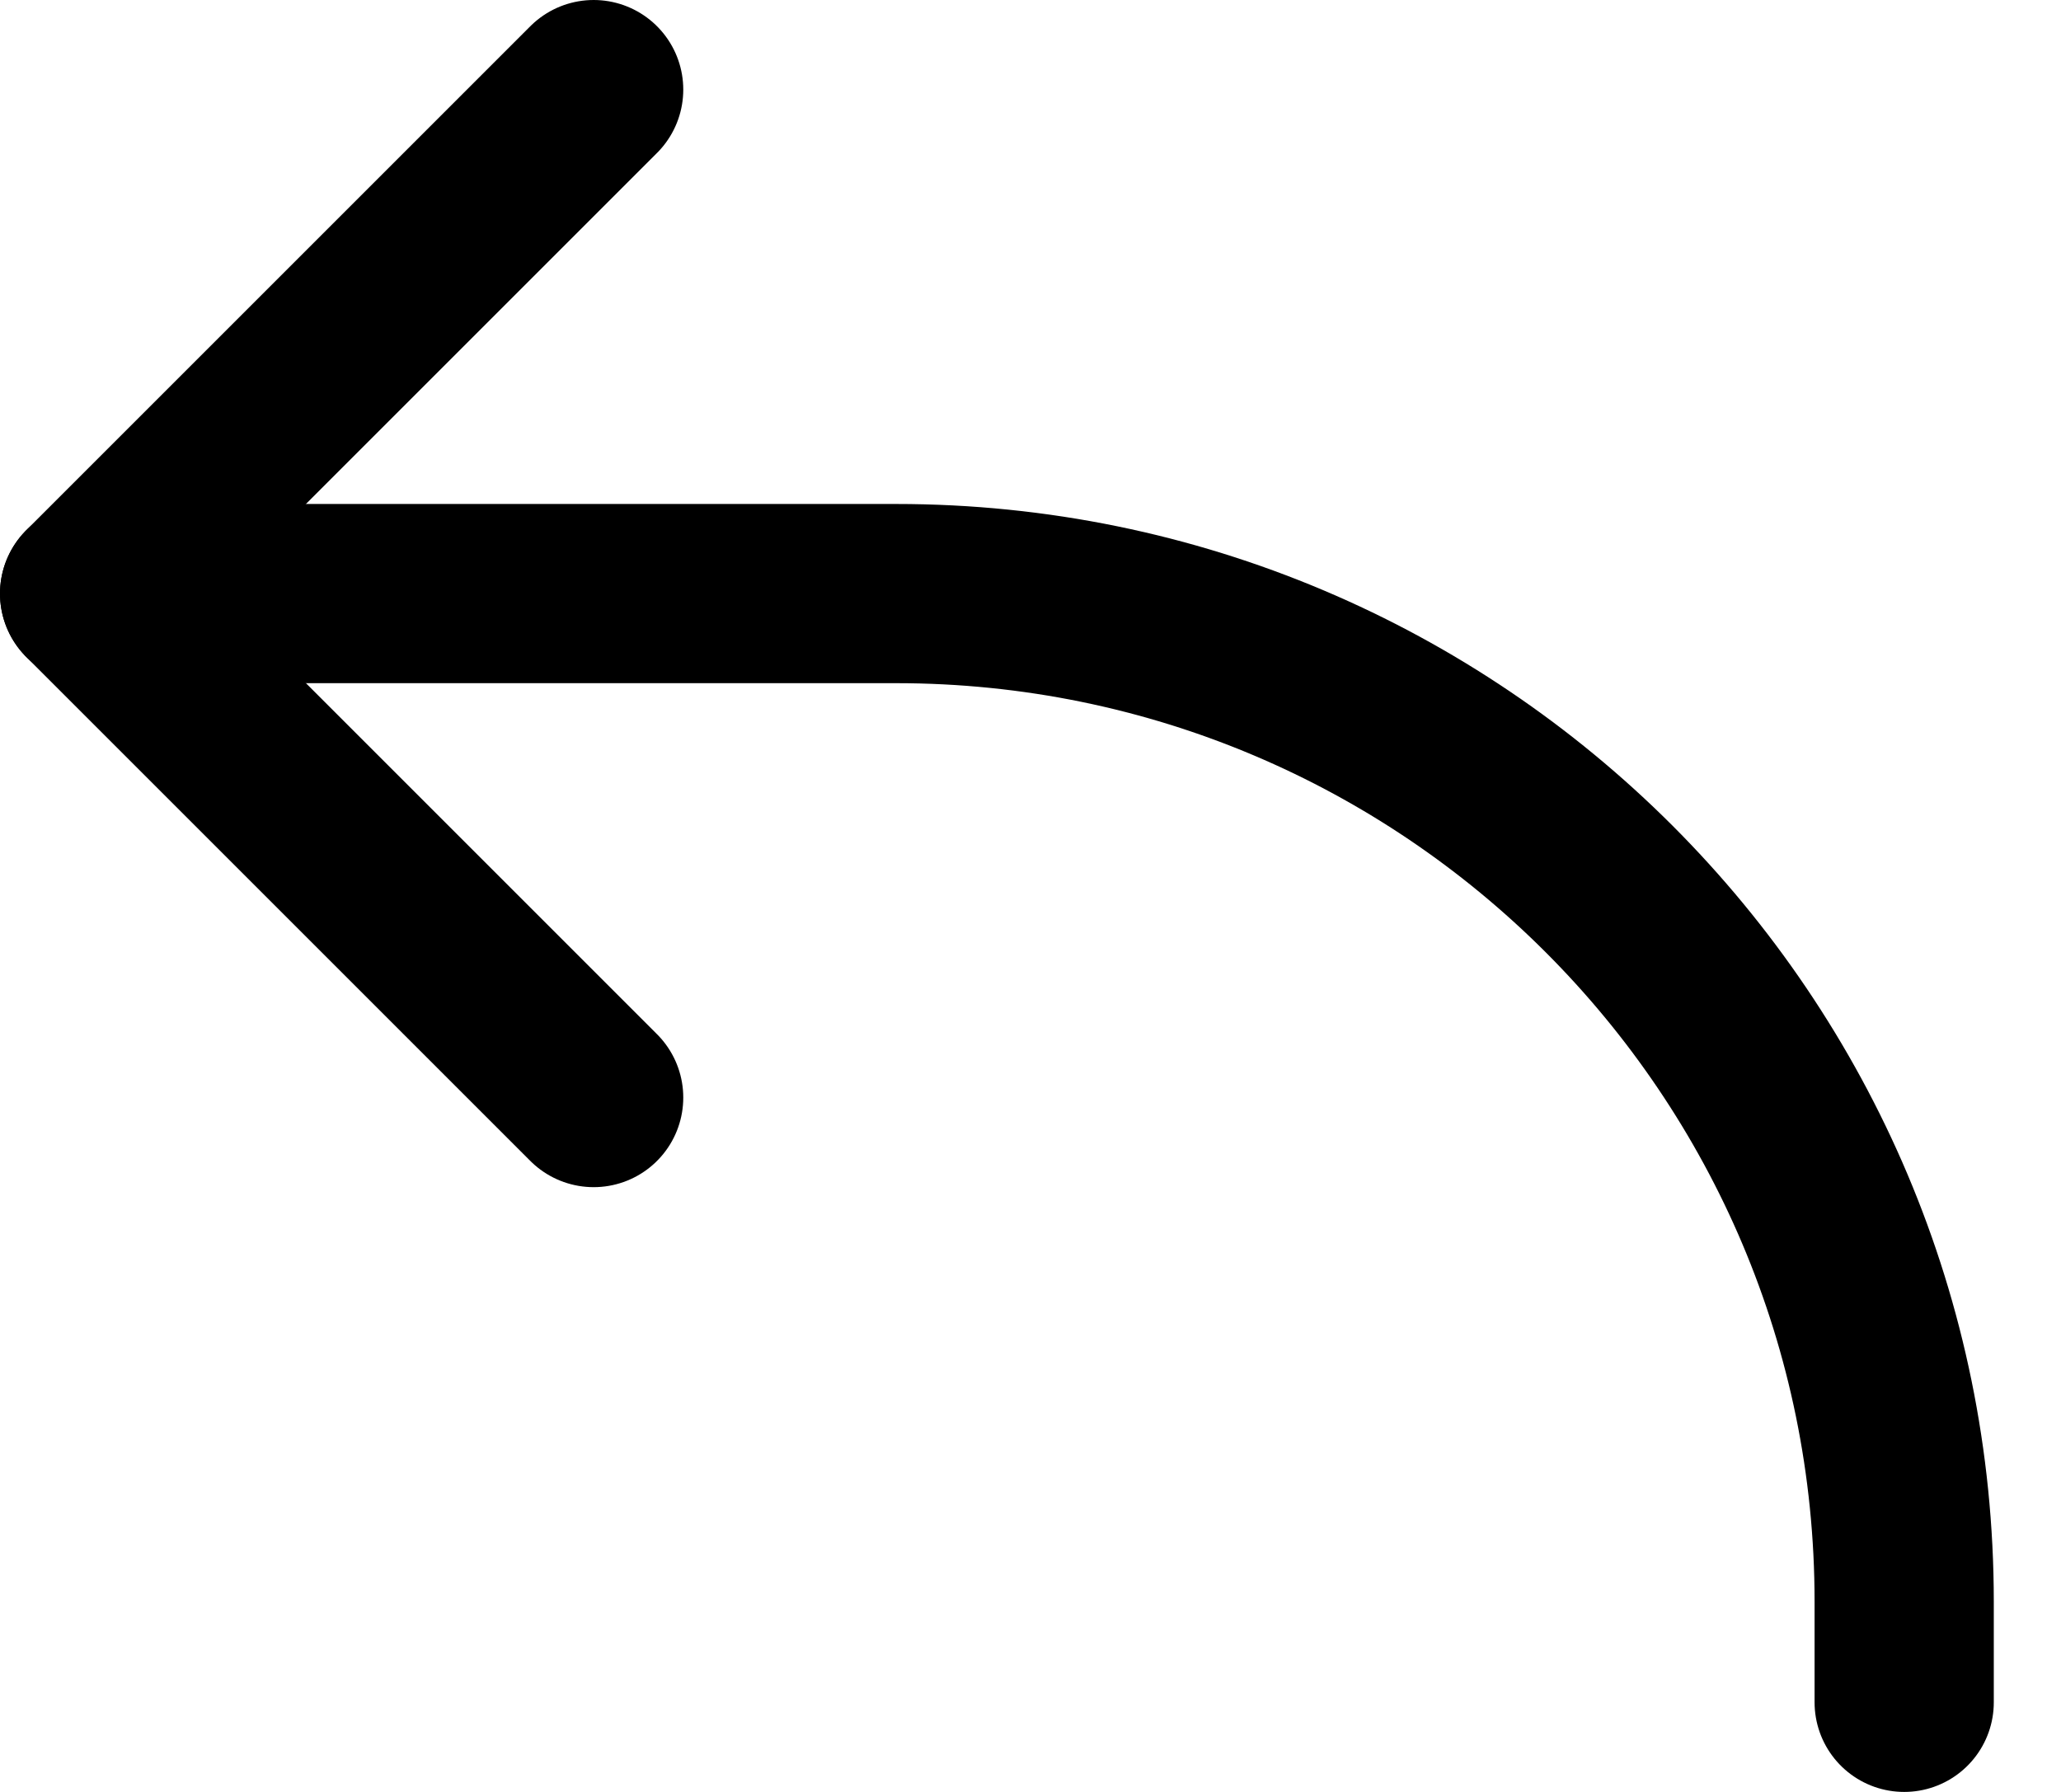 <svg xmlns="http://www.w3.org/2000/svg" width="23" height="20" fill="none" viewBox="0 0 23 20"><path stroke="#000" stroke-linecap="round" stroke-linejoin="round" stroke-width="2" d="M6.625 1L1 6.625L6.625 12.25"/><path stroke="#000" stroke-linecap="round" stroke-linejoin="round" stroke-width="2" d="M1 6.625H10C16.214 6.625 21.25 11.662 21.25 17.875V19"/></svg>